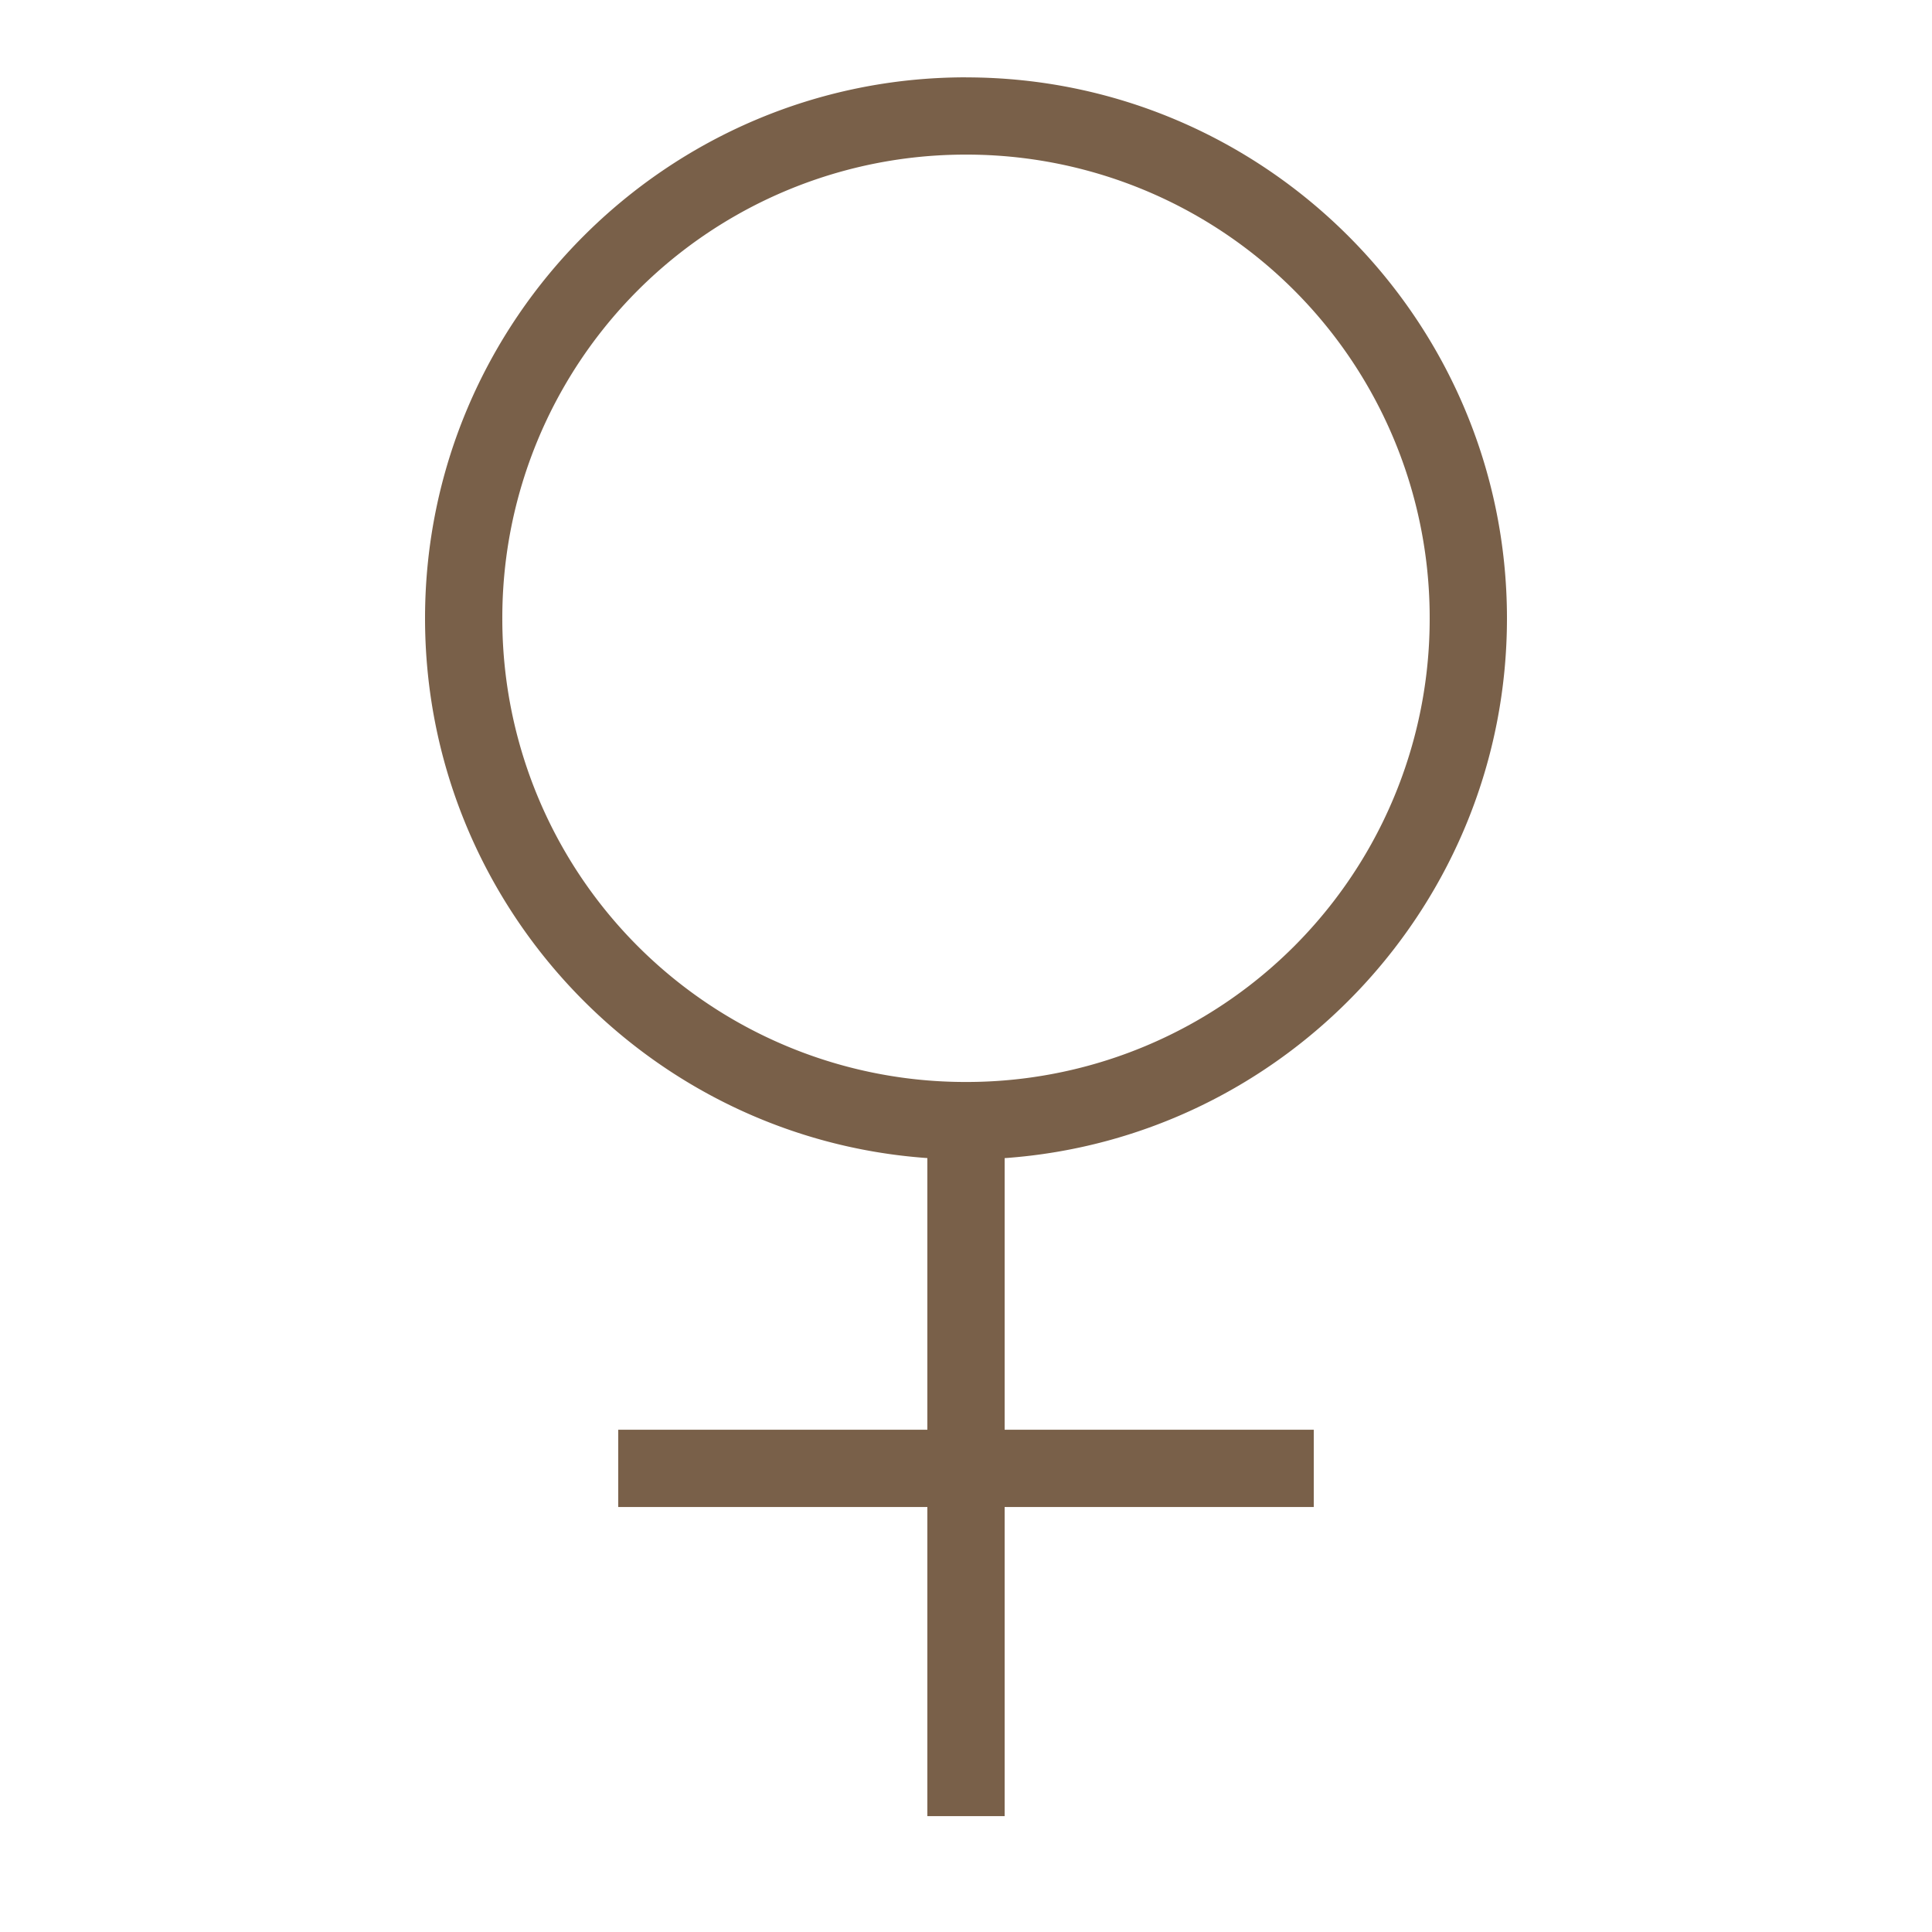 <svg width="36" height="36" fill="none" xmlns="http://www.w3.org/2000/svg"><path d="M18 1.441c-5.558 0-10.08 4.523-10.08 10.08 0 5.316 4.134 9.69 9.36 10.058v5.062h-5.76v1.44h5.76v5.76h1.44v-5.76h5.76v-1.44h-5.76V21.58c5.226-.369 9.36-4.742 9.36-10.058 0-5.557-4.523-10.08-10.08-10.08zm0 1.44a8.628 8.628 0 018.64 8.64 8.628 8.628 0 01-8.64 8.64 8.628 8.628 0 01-8.64-8.64A8.628 8.628 0 0118 2.881z" fill="#796049"/></svg>